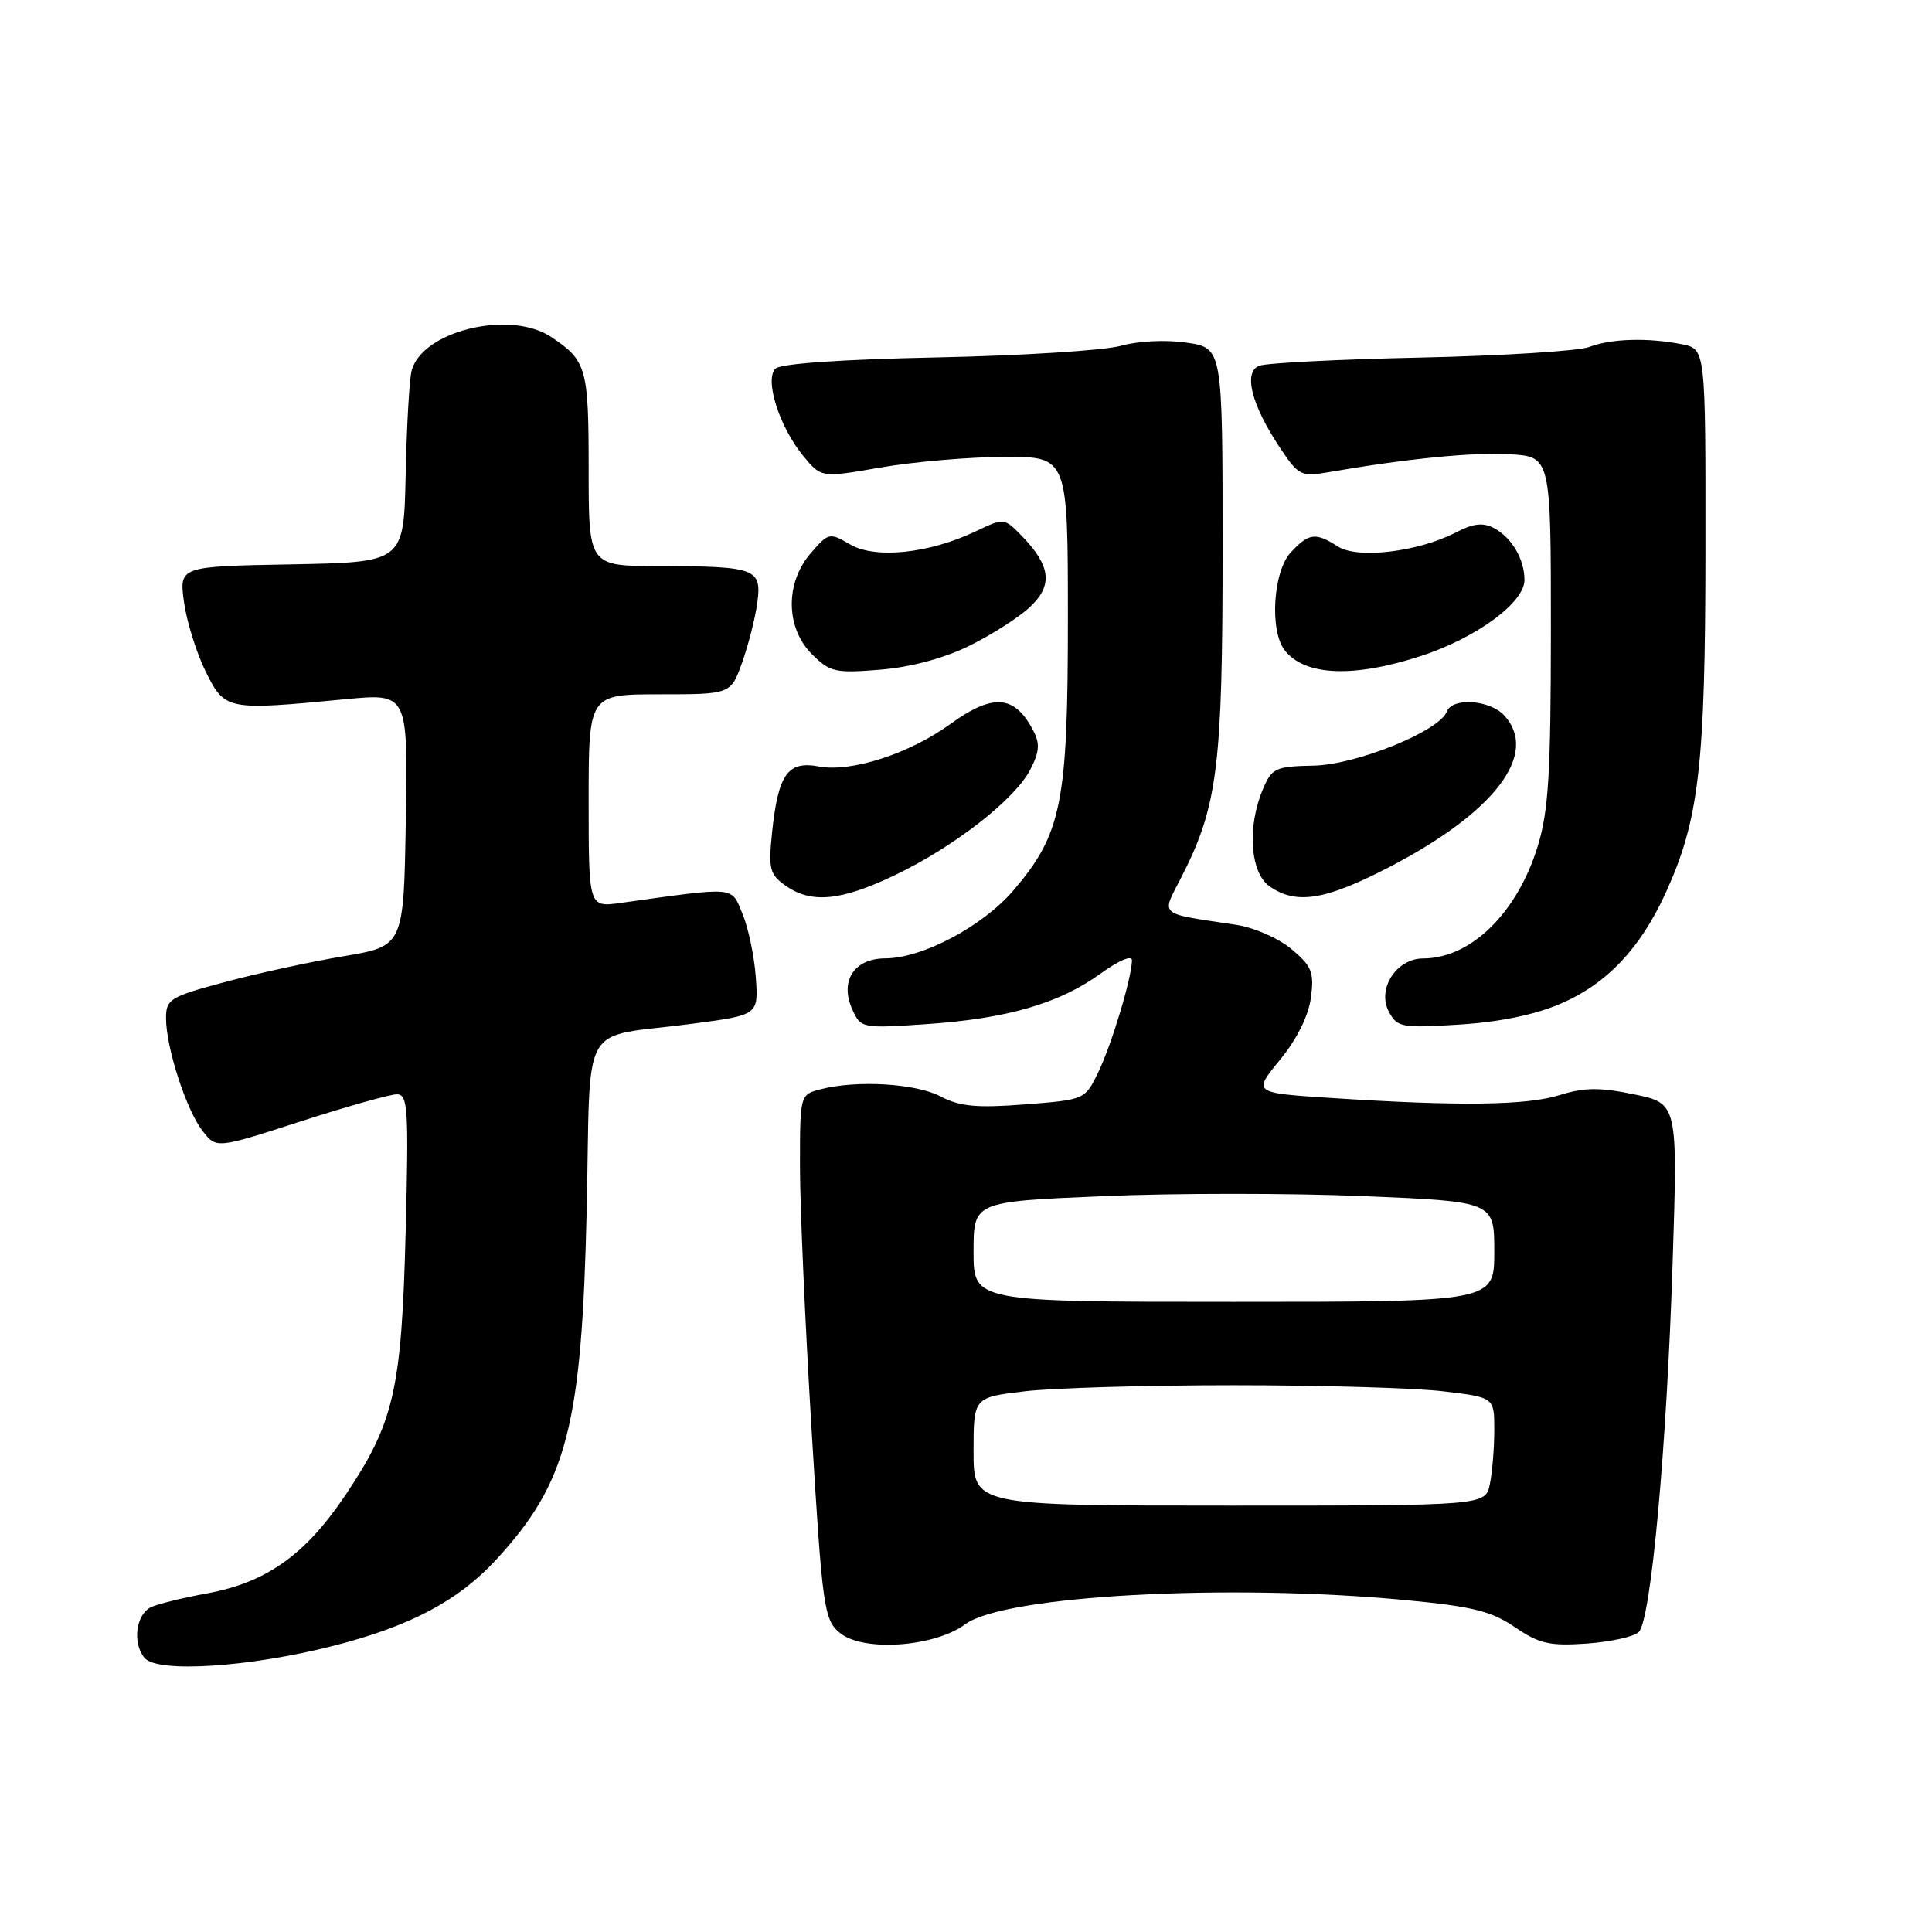 <?xml version="1.0" encoding="UTF-8" standalone="no"?>
<!DOCTYPE svg PUBLIC "-//W3C//DTD SVG 1.1//EN" "http://www.w3.org/Graphics/SVG/1.1/DTD/svg11.dtd" >
<svg xmlns="http://www.w3.org/2000/svg" xmlns:xlink="http://www.w3.org/1999/xlink" version="1.1" viewBox="0 0 256 256">
 <g >
 <path fill="currentColor"
d=" M 44.21 218.07 C 54.36 215.48 60.72 212.11 65.72 206.69 C 75.17 196.44 77.09 189.01 77.74 160.24 C 78.32 134.53 76.55 137.65 91.67 135.66 C 100.50 134.50 100.50 134.50 100.15 129.50 C 99.95 126.75 99.17 122.98 98.40 121.12 C 96.85 117.40 97.75 117.48 82.25 119.64 C 78.00 120.23 78.00 120.23 78.00 106.11 C 78.00 92.00 78.00 92.00 87.42 92.00 C 96.83 92.00 96.83 92.00 98.35 87.75 C 99.18 85.41 100.08 81.86 100.35 79.85 C 100.96 75.33 100.16 75.03 87.25 75.01 C 78.00 75.00 78.00 75.00 78.00 62.19 C 78.00 48.73 77.73 47.78 73.03 44.65 C 67.53 40.99 55.76 43.89 54.52 49.22 C 54.23 50.47 53.88 56.67 53.75 63.00 C 53.50 74.50 53.50 74.50 38.62 74.78 C 23.74 75.05 23.74 75.05 24.38 79.78 C 24.74 82.37 26.04 86.53 27.26 89.00 C 29.81 94.12 30.01 94.16 45.77 92.65 C 54.05 91.86 54.05 91.86 53.77 108.61 C 53.50 125.37 53.50 125.37 45.50 126.71 C 41.10 127.45 34.01 128.99 29.75 130.14 C 22.50 132.08 22.00 132.40 22.00 134.93 C 22.00 138.80 24.69 147.09 26.84 149.85 C 28.67 152.21 28.67 152.21 39.81 148.60 C 45.95 146.62 51.70 145.00 52.59 145.00 C 54.05 145.00 54.17 146.86 53.75 163.25 C 53.21 184.23 52.22 188.51 45.73 198.17 C 40.45 206.02 35.29 209.68 27.50 211.12 C 24.20 211.72 20.82 212.56 20.00 212.96 C 18.00 213.95 17.53 217.72 19.15 219.68 C 20.83 221.71 33.08 220.92 44.21 218.07 Z  M 127.92 215.21 C 133.07 211.41 162.70 209.79 186.23 212.02 C 195.10 212.86 197.62 213.48 200.73 215.61 C 203.96 217.81 205.33 218.12 210.26 217.78 C 213.44 217.55 216.54 216.86 217.15 216.25 C 218.76 214.64 220.84 191.97 221.63 167.35 C 222.31 146.21 222.31 146.21 216.55 145.01 C 211.95 144.06 209.94 144.08 206.64 145.11 C 202.28 146.48 193.23 146.59 176.26 145.48 C 166.02 144.81 166.02 144.81 169.60 140.44 C 171.83 137.73 173.38 134.62 173.70 132.22 C 174.15 128.83 173.84 128.04 171.14 125.77 C 169.43 124.33 166.17 122.90 163.78 122.54 C 153.27 120.95 153.86 121.47 156.56 116.19 C 161.34 106.83 162.00 101.59 162.00 72.85 C 162.00 46.12 162.00 46.12 157.28 45.41 C 154.53 45.00 150.87 45.17 148.53 45.82 C 146.31 46.44 135.35 47.13 124.16 47.36 C 111.46 47.62 103.42 48.18 102.75 48.85 C 101.28 50.32 103.28 56.58 106.43 60.41 C 108.82 63.31 108.82 63.31 116.66 61.95 C 120.97 61.20 128.32 60.56 133.00 60.54 C 141.50 60.50 141.50 60.50 141.50 82.00 C 141.50 106.44 140.68 110.50 134.27 118.00 C 130.21 122.74 122.22 126.98 117.29 126.99 C 113.16 127.00 111.23 130.02 112.94 133.77 C 114.07 136.25 114.21 136.28 122.79 135.70 C 133.47 134.97 140.37 132.96 145.84 129.00 C 148.23 127.27 149.99 126.52 149.99 127.24 C 149.97 129.55 147.29 138.45 145.51 142.11 C 143.77 145.71 143.74 145.72 135.79 146.34 C 129.41 146.83 127.18 146.62 124.65 145.29 C 121.38 143.56 113.53 143.09 108.75 144.33 C 106.00 145.04 106.00 145.04 106.00 154.58 C 106.00 159.82 106.69 175.45 107.53 189.31 C 108.97 213.12 109.18 214.60 111.27 216.35 C 114.31 218.91 123.80 218.26 127.92 215.21 Z  M 206.78 133.00 C 212.88 130.38 217.34 125.69 220.68 118.38 C 225.14 108.65 225.96 101.55 225.98 72.88 C 226.00 46.25 226.00 46.25 222.88 45.62 C 218.35 44.72 213.51 44.86 210.56 45.98 C 209.15 46.51 199.11 47.14 188.25 47.38 C 177.39 47.61 167.75 48.10 166.84 48.47 C 164.73 49.33 165.80 53.59 169.57 59.28 C 172.02 62.98 172.42 63.19 175.84 62.60 C 186.40 60.77 195.08 59.91 200.00 60.19 C 205.50 60.50 205.50 60.50 205.50 83.50 C 205.49 102.60 205.19 107.46 203.74 112.18 C 201.02 121.00 194.87 127.00 188.57 127.00 C 185.02 127.00 182.42 131.05 184.04 134.07 C 185.14 136.13 185.73 136.24 193.38 135.76 C 198.67 135.43 203.39 134.46 206.78 133.00 Z  M 118.54 115.98 C 126.40 112.23 134.45 105.96 136.51 101.99 C 137.75 99.58 137.82 98.53 136.88 96.74 C 134.42 92.07 131.55 91.86 125.92 95.94 C 120.48 99.88 112.78 102.37 108.49 101.56 C 104.36 100.79 103.10 102.58 102.29 110.44 C 101.81 115.16 102.00 115.88 104.10 117.36 C 107.52 119.76 111.41 119.38 118.54 115.98 Z  M 184.15 114.86 C 198.09 107.61 203.94 99.90 199.35 94.83 C 197.45 92.73 192.45 92.37 191.72 94.28 C 190.73 96.88 179.73 101.34 174.06 101.45 C 169.02 101.55 168.53 101.78 167.36 104.53 C 165.23 109.51 165.64 115.64 168.22 117.44 C 171.76 119.92 175.63 119.29 184.15 114.86 Z  M 128.36 85.61 C 131.31 84.17 134.93 81.86 136.42 80.48 C 139.54 77.60 139.27 75.02 135.43 71.05 C 133.06 68.61 133.05 68.61 129.29 70.40 C 123.12 73.34 116.00 74.09 112.67 72.15 C 109.91 70.54 109.78 70.57 107.42 73.31 C 104.02 77.24 104.09 83.18 107.58 86.68 C 109.97 89.06 110.67 89.22 116.59 88.74 C 120.61 88.42 125.01 87.25 128.36 85.61 Z  M 188.38 86.89 C 195.66 84.50 202.00 79.83 202.00 76.86 C 202.00 74.11 200.33 71.25 197.99 69.99 C 196.51 69.20 195.24 69.34 192.91 70.55 C 187.91 73.13 179.90 74.09 177.29 72.42 C 174.31 70.51 173.43 70.62 171.04 73.19 C 168.68 75.72 168.20 83.61 170.25 86.19 C 172.94 89.59 179.42 89.83 188.38 86.89 Z  M 129.00 192.33 C 129.00 185.16 129.00 185.16 135.75 184.36 C 139.46 183.91 151.95 183.55 163.50 183.55 C 175.05 183.55 187.54 183.91 191.25 184.36 C 198.00 185.16 198.00 185.16 198.00 189.45 C 198.00 191.82 197.74 195.04 197.42 196.62 C 196.85 199.50 196.85 199.50 162.92 199.50 C 129.00 199.50 129.00 199.50 129.00 192.33 Z  M 129.00 165.86 C 129.00 159.23 129.00 159.23 146.08 158.50 C 155.48 158.09 171.00 158.09 180.58 158.49 C 198.00 159.21 198.00 159.21 198.00 165.86 C 198.00 172.50 198.00 172.50 163.50 172.50 C 129.00 172.50 129.00 172.50 129.00 165.86 Z "/>
</g>
</svg>
